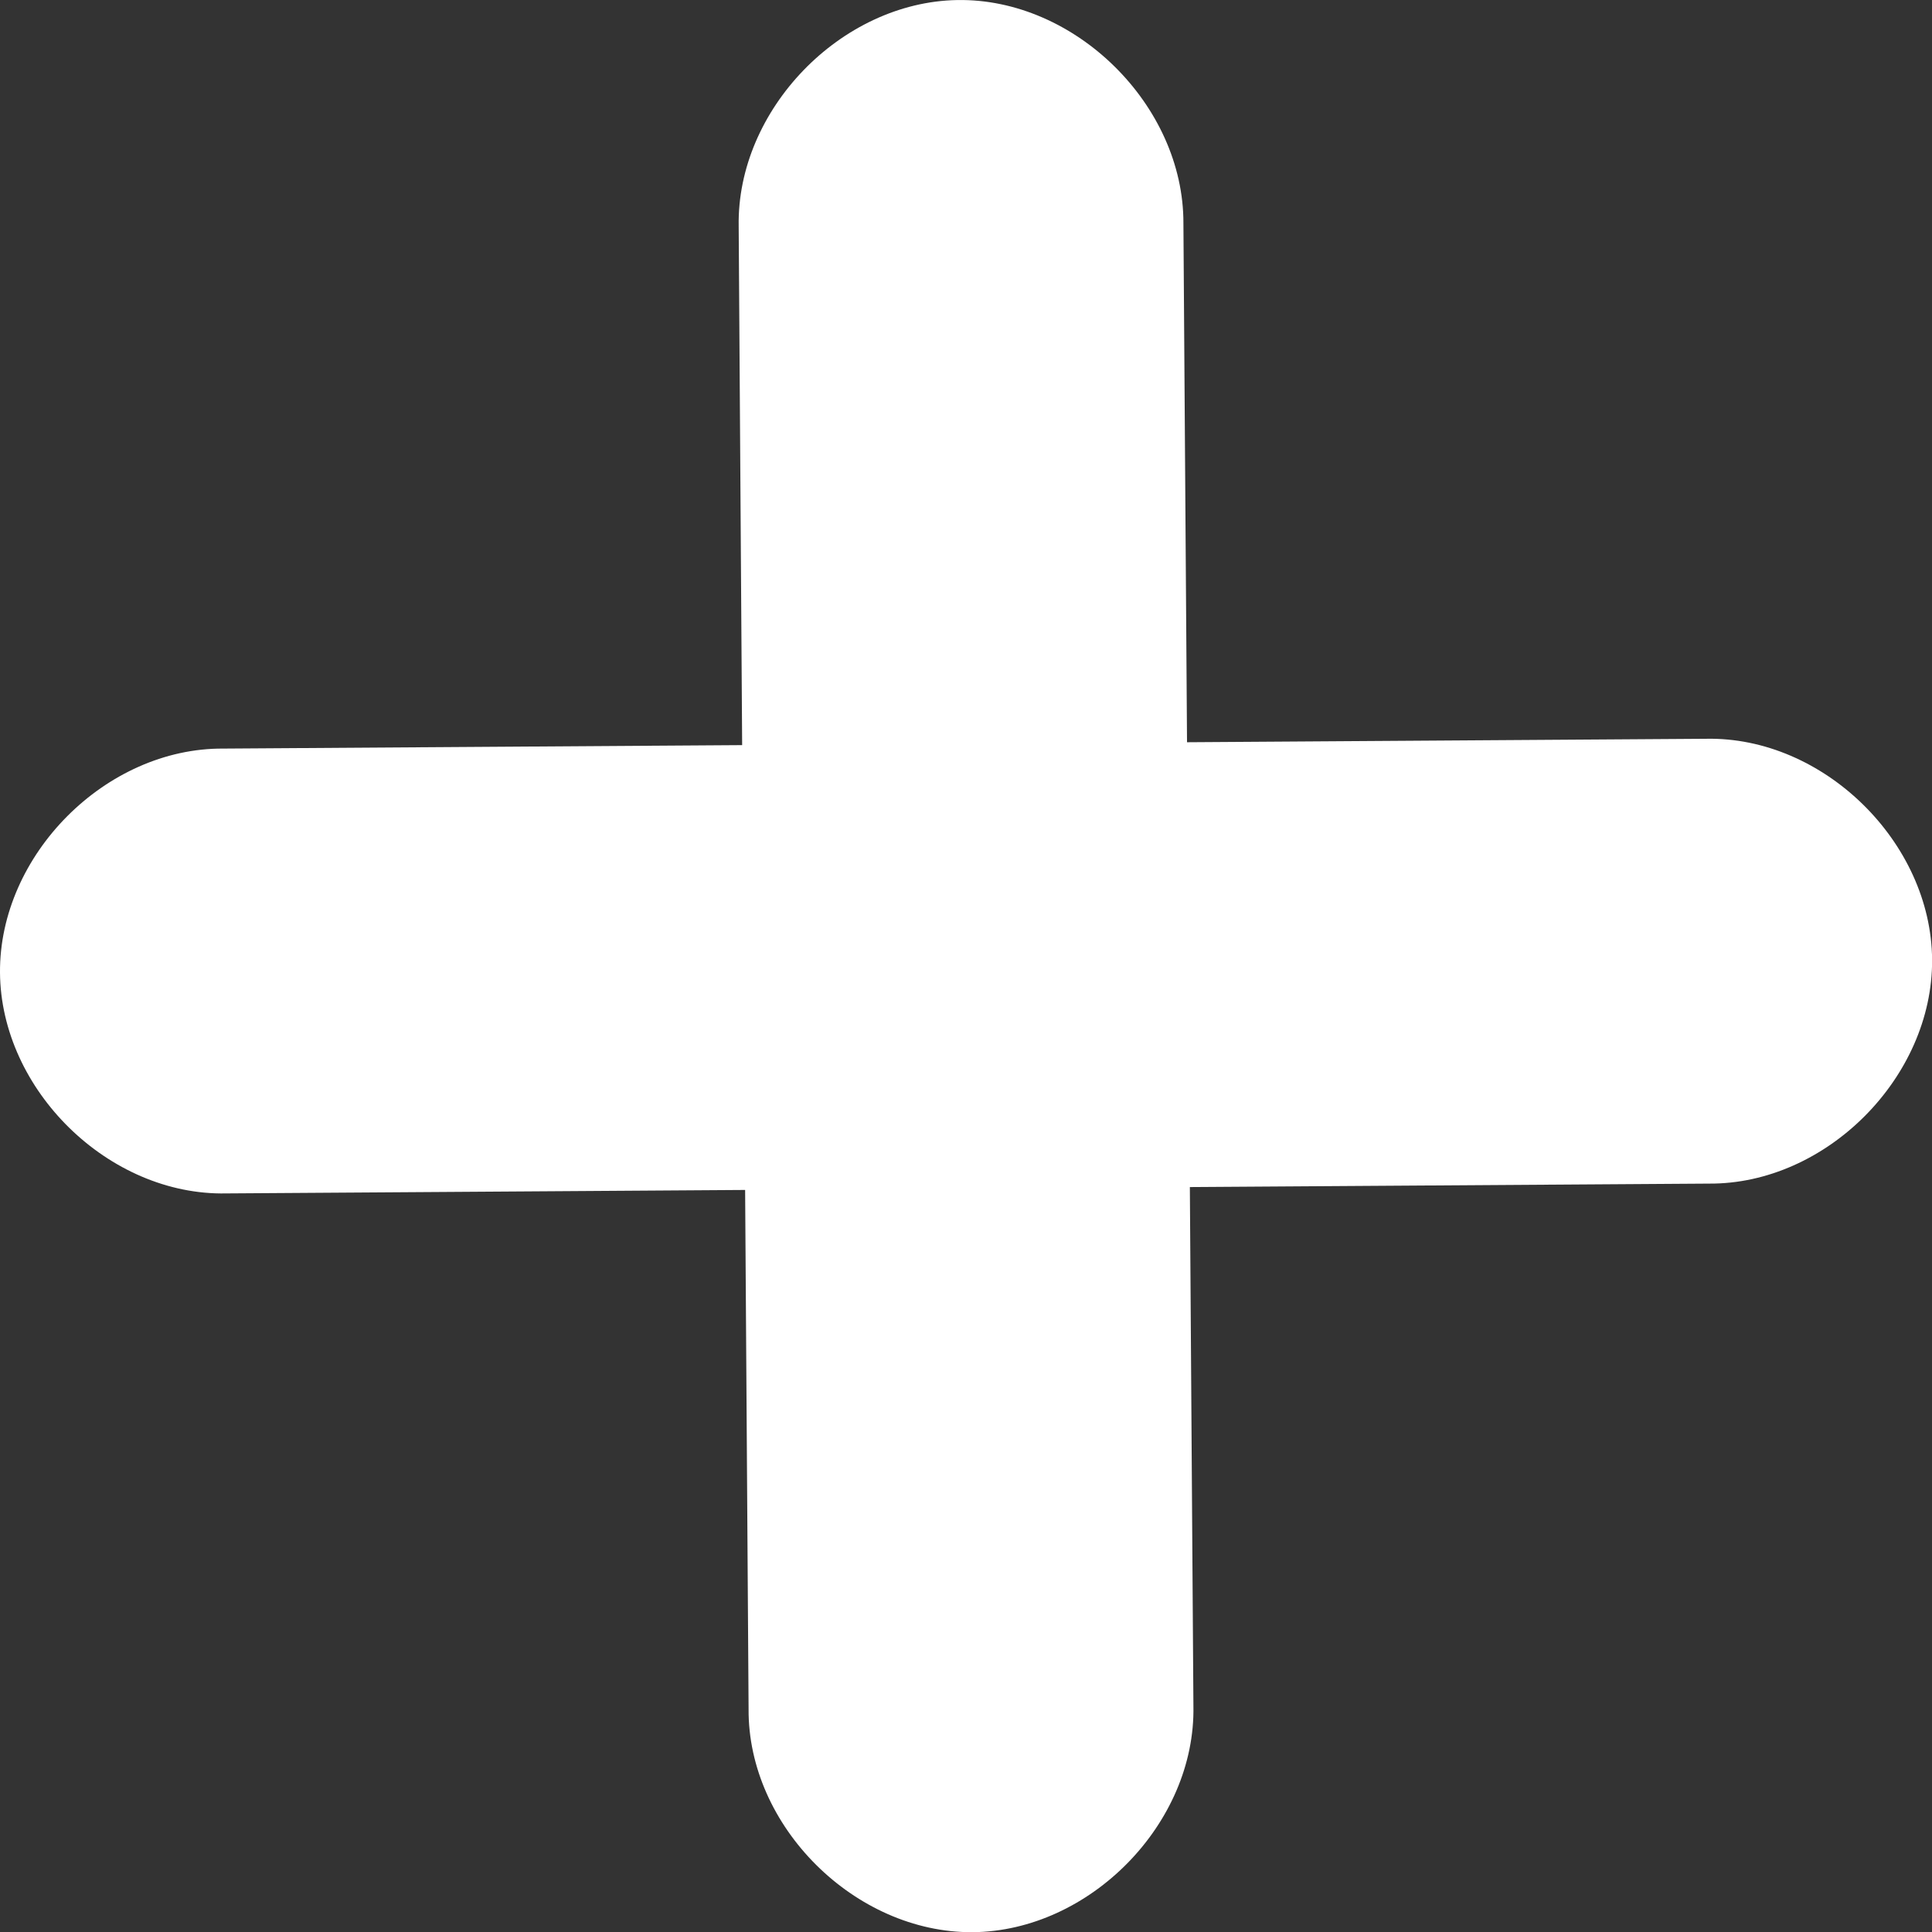 <svg version="1.1" id="图层_1" x="0px" y="0px" width="40.197px" height="40.199px" viewBox="0 0 40.197 40.199" enable-background="new 0 0 40.197 40.199" xml:space="preserve" xmlns="http://www.w3.org/2000/svg" xmlns:xlink="http://www.w3.org/1999/xlink" xmlns:xml="http://www.w3.org/XML/1998/namespace">
  <rect x="0" y="0" width="40.197" height="40.199" fill="#333333" stroke="none"/>
  <path fill="#FFFFFF" d="M19.916,0.001c-2.423,0.042-4.589,2.284-4.547,4.706l0.072,10.796L4.646,15.575
	C2.199,15.559-0.017,17.79,0,20.235c0.017,2.443,2.263,4.646,4.708,4.595l10.795-0.072l0.072,10.797
	c-0.019,2.445,2.214,4.66,4.658,4.646c2.443-0.019,4.646-2.263,4.597-4.708l-0.074-10.795l10.798-0.072
	c2.444,0.018,4.66-2.214,4.645-4.658c-0.016-2.445-2.262-4.648-4.706-4.597l-10.796,0.072L24.622,4.646
	C24.63,2.189,22.368-0.042,19.916,0.001z" class="color c1"/>
</svg>